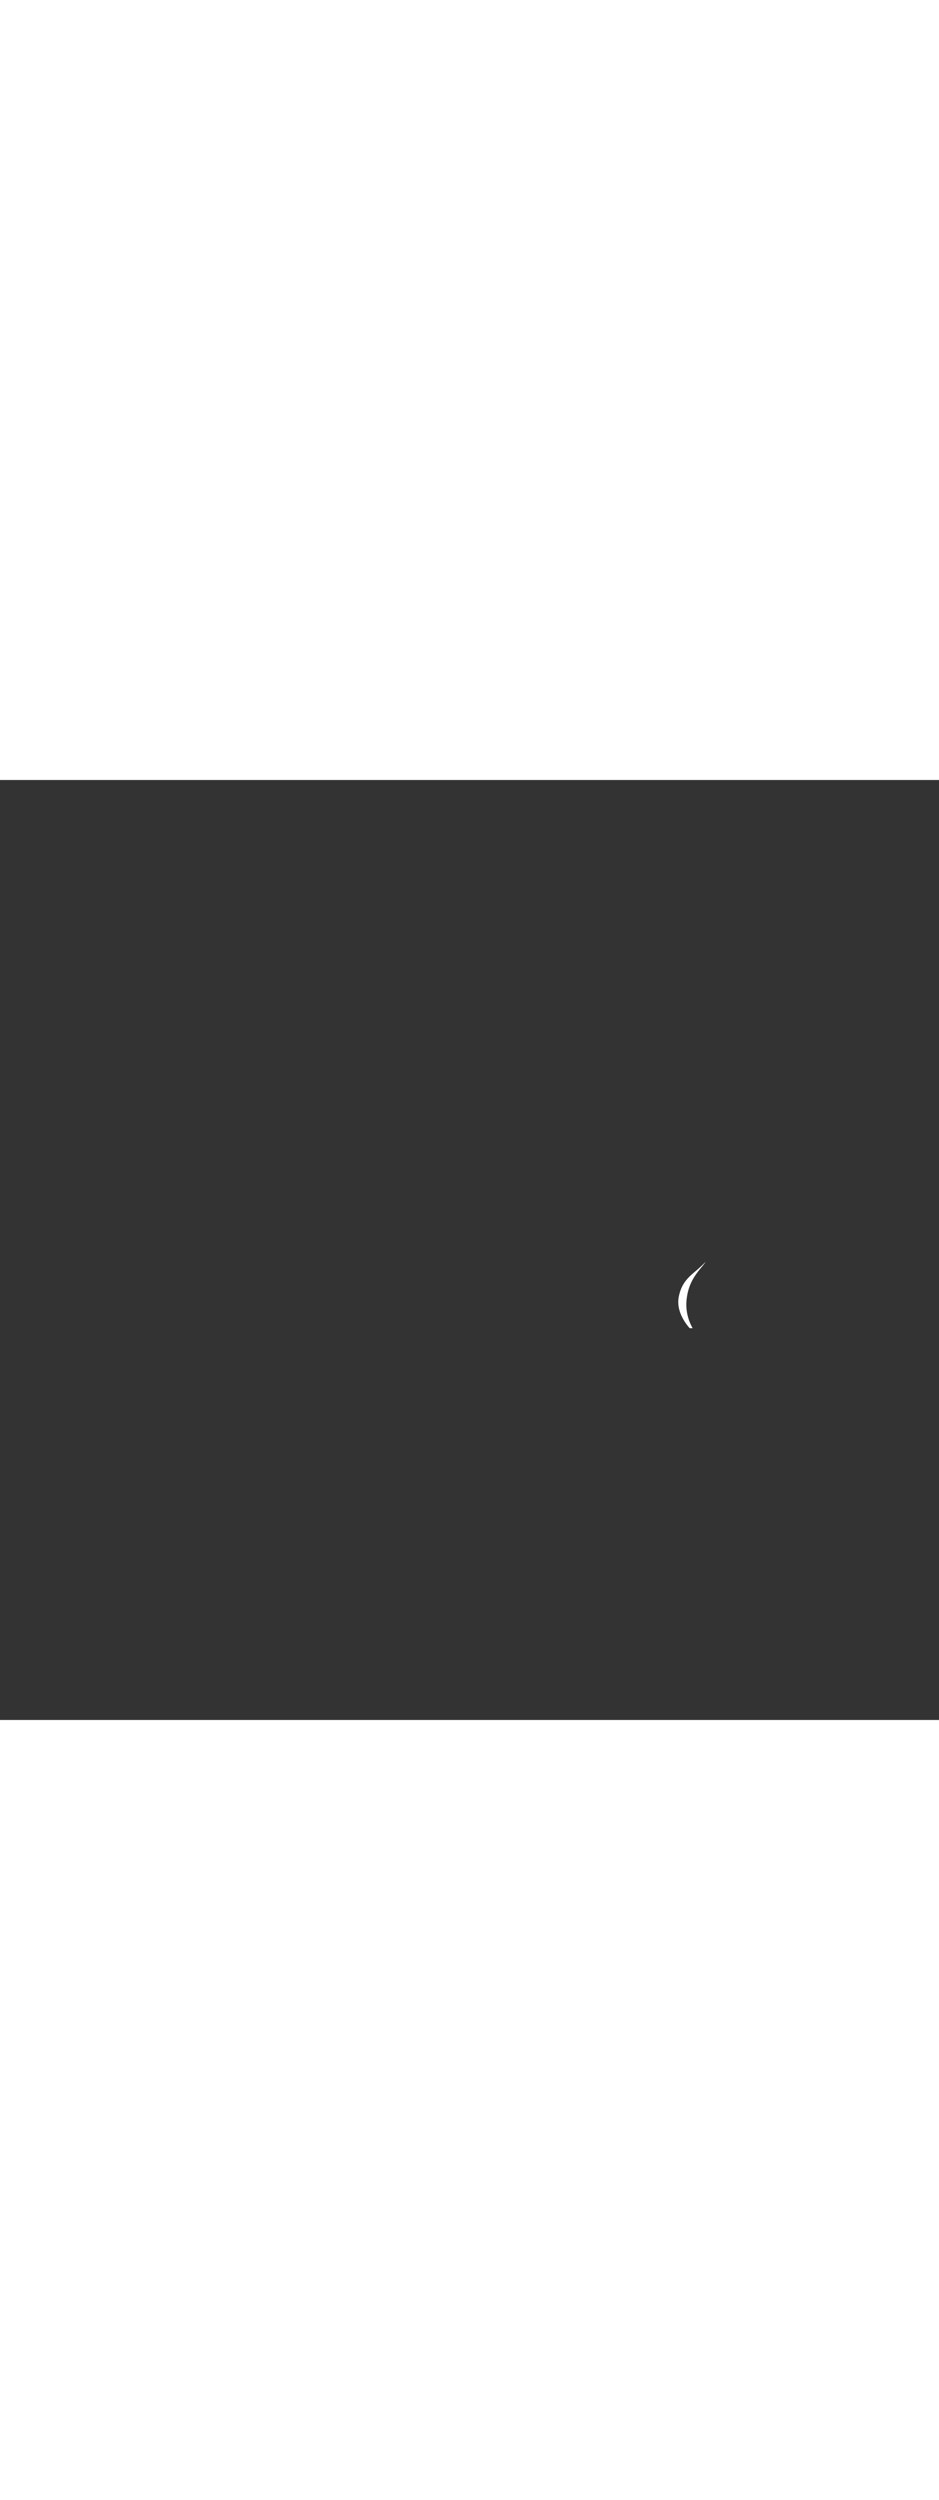 <?xml version='1.0' encoding='utf-8'?>
<svg xmlns:svg="http://www.w3.org/2000/svg" version="1.1" id="Layer_1" x="0px" y="0px" viewBox="0 0 500 500" style="width: 188px;" xml:space="preserve" data-imageid="moscow-46" imageName="Moscow" class="illustrations_image"><rect x="0" y="0" width="500" height="500" fill="#333333" stroke="none"/><svg:style type="text/css">
	.st0_moscow-46{fill:#FFFFFF;}
	.st1_moscow-46{fill:#231F20;}
	.st2_moscow-46{fill:#68E1FD;}
	.st3_moscow-46{fill:#D1D3D4;}
</svg:style><svg:path class="st0_moscow-46" d="M 365.553 276.854 L 365.568 276.688 L 365.568 276.684 L 365.585 276.518 L 365.585 276.514 L 365.603 276.347 L 365.603 276.348 L 365.603 276.345 L 365.631 276.091 L 365.632 276.088 L 365.661 275.837 L 365.662 275.833 L 365.693 275.584 L 365.694 275.58 L 365.727 275.334 L 365.728 275.33 L 365.762 275.085 L 365.763 275.082 L 365.799 274.84 L 365.8 274.836 L 365.838 274.596 L 365.839 274.592 L 365.878 274.354 L 365.879 274.35 L 365.92 274.115 L 365.921 274.111 L 365.963 273.878 L 365.964 273.874 L 366.008 273.643 L 366.009 273.639 L 366.055 273.409 L 366.055 273.406 L 366.103 273.179 L 366.103 273.175 L 366.152 272.95 L 366.153 272.946 L 366.203 272.723 L 366.204 272.719 L 366.255 272.498 L 366.256 272.494 L 366.309 272.275 L 366.31 272.271 L 366.364 272.054 L 366.365 272.051 L 366.421 271.836 L 366.422 271.832 L 366.479 271.619 L 366.48 271.615 L 366.538 271.404 L 366.539 271.4 L 366.599 271.191 L 366.6 271.187 L 366.661 270.98 L 366.662 270.976 L 366.724 270.771 L 366.725 270.767 L 366.789 270.563 L 366.79 270.559 L 366.854 270.358 L 366.856 270.354 L 366.921 270.154 L 366.923 270.15 L 366.989 269.952 L 366.991 269.948 L 367.059 269.752 L 367.06 269.748 L 367.129 269.554 L 367.131 269.55 L 367.201 269.357 L 367.203 269.354 L 367.274 269.162 L 367.275 269.159 L 367.348 268.969 L 367.349 268.966 L 367.423 268.778 L 367.424 268.774 L 367.499 268.588 L 367.5 268.585 L 367.576 268.4 L 367.578 268.397 L 367.654 268.214 L 367.656 268.21 L 367.733 268.029 L 367.735 268.025 L 367.814 267.846 L 367.815 267.842 L 367.895 267.664 L 367.896 267.661 L 367.977 267.484 L 367.978 267.481 L 368.06 267.306 L 368.061 267.302 L 368.143 267.129 L 368.145 267.126 L 368.228 266.953 L 368.23 266.95 L 368.314 266.78 L 368.315 266.776 L 368.4 266.607 L 368.402 266.604 L 368.487 266.436 L 368.489 266.433 L 368.575 266.267 L 368.577 266.263 L 368.664 266.098 L 368.666 266.095 L 368.754 265.932 L 368.755 265.929 L 368.844 265.766 L 368.845 265.763 L 368.935 265.603 L 368.936 265.6 L 369.026 265.44 L 369.028 265.437 L 369.119 265.279 L 369.12 265.276 L 369.212 265.119 L 369.213 265.116 L 369.305 264.96 L 369.307 264.957 L 369.399 264.803 L 369.401 264.8 L 369.494 264.646 L 369.496 264.644 L 369.589 264.491 L 369.591 264.489 L 369.685 264.338 L 369.687 264.335 L 369.781 264.185 L 369.783 264.183 L 369.878 264.034 L 369.88 264.031 L 369.976 263.884 L 369.977 263.881 L 370.073 263.735 L 370.075 263.732 L 370.171 263.587 L 370.173 263.584 L 370.27 263.44 L 370.272 263.438 L 370.369 263.294 L 370.37 263.292 L 370.468 263.149 L 370.47 263.147 L 370.568 263.006 L 370.569 263.004 L 370.668 262.863 L 370.669 262.861 L 370.768 262.721 L 370.77 262.719 L 370.869 262.581 L 370.87 262.579 L 370.97 262.441 L 370.971 262.439 L 371.071 262.302 L 371.072 262.301 L 371.172 262.164 L 371.173 262.163 L 371.274 262.027 L 371.275 262.026 L 371.375 261.891 L 371.376 261.89 L 371.477 261.756 L 371.478 261.755 L 371.579 261.622 L 371.58 261.62 L 371.681 261.488 L 371.682 261.487 L 371.783 261.356 L 371.784 261.354 L 371.886 261.224 L 371.887 261.222 L 371.988 261.092 L 371.989 261.091 L 372.09 260.962 L 372.091 260.961 L 372.193 260.832 L 372.193 260.831 L 372.295 260.703 L 372.296 260.702 L 372.397 260.575 L 372.398 260.574 L 372.499 260.447 L 372.5 260.447 L 372.601 260.32 L 372.602 260.32 L 372.704 260.194 L 372.704 260.193 L 372.805 260.068 L 372.806 260.068 L 372.907 259.943 L 372.908 259.943 L 373.009 259.819 L 373.009 259.818 L 373.11 259.694 L 373.111 259.694 L 373.212 259.571 L 373.313 259.448 L 373.413 259.325 L 373.514 259.203 L 373.614 259.082 L 373.616 259.08 L 373.646 259.044 L 373.676 259.007 L 373.706 258.971 L 373.736 258.935 L 373.766 258.899 L 373.796 258.863 L 373.826 258.827 L 373.856 258.792 L 373.885 258.756 L 373.915 258.72 L 373.944 258.685 L 373.974 258.649 L 374.003 258.614 L 374.032 258.578 L 374.061 258.543 L 374.09 258.507 L 374.119 258.472 L 374.148 258.437 L 374.177 258.402 L 374.206 258.367 L 374.235 258.332 L 374.263 258.297 L 374.292 258.262 L 374.32 258.227 L 374.349 258.192 L 374.377 258.157 L 374.405 258.122 L 374.433 258.087 L 374.461 258.053 L 374.489 258.018 L 374.517 257.983 L 374.545 257.949 L 374.572 257.914 L 374.6 257.879 L 374.627 257.845 L 374.655 257.81 L 374.682 257.776 L 374.709 257.742 L 374.736 257.707 L 374.763 257.673 L 374.79 257.638 L 374.817 257.604 L 374.843 257.57 L 374.87 257.535 L 374.897 257.501 L 374.923 257.467 L 374.949 257.433 L 374.975 257.399 L 375.002 257.364 L 375.028 257.33 L 375.053 257.296 L 375.079 257.262 L 375.105 257.228 L 375.131 257.194 L 375.156 257.159 L 375.181 257.125 L 375.207 257.091 L 375.232 257.057 L 375.257 257.023 L 375.282 256.989 L 375.307 256.955 L 375.332 256.921 L 375.356 256.887 L 375.381 256.852 L 375.405 256.818 L 375.43 256.784 L 375.454 256.75 L 375.478 256.716 L 375.502 256.682 L 375.526 256.648 L 375.55 256.614 L 375.573 256.579 L 375.597 256.545 L 375.62 256.511 L 375.644 256.477 L 375.667 256.443 L 375.69 256.408 L 375.713 256.374 L 375.736 256.34 L 375.759 256.305 L 375.781 256.271 L 375.801 256.241 L 375.751 256.292 L 375.75 256.292 L 375.692 256.352 L 375.691 256.352 L 375.633 256.411 L 375.632 256.412 L 375.573 256.471 L 375.573 256.471 L 375.514 256.53 L 375.514 256.531 L 375.455 256.59 L 375.454 256.59 L 375.395 256.649 L 375.395 256.65 L 375.336 256.709 L 375.335 256.709 L 375.276 256.768 L 375.276 256.769 L 375.216 256.828 L 375.216 256.828 L 375.157 256.887 L 375.156 256.887 L 375.097 256.946 L 375.097 256.946 L 375.037 257.005 L 375.037 257.005 L 374.977 257.064 L 374.977 257.064 L 374.917 257.123 L 374.917 257.123 L 374.857 257.182 L 374.857 257.182 L 374.797 257.241 L 374.797 257.241 L 374.737 257.3 L 374.737 257.3 L 374.677 257.358 L 374.677 257.359 L 374.617 257.417 L 374.616 257.417 L 374.556 257.476 L 374.556 257.476 L 374.496 257.534 L 374.496 257.535 L 374.436 257.593 L 374.435 257.593 L 374.375 257.651 L 374.375 257.651 L 374.315 257.709 L 374.314 257.71 L 374.254 257.768 L 374.254 257.768 L 374.193 257.826 L 374.193 257.826 L 374.133 257.884 L 374.132 257.885 L 374.072 257.942 L 374.071 257.943 L 374.011 258 L 374.011 258.001 L 373.95 258.058 L 373.95 258.059 L 373.889 258.116 L 373.889 258.117 L 373.828 258.174 L 373.828 258.175 L 373.767 258.232 L 373.767 258.232 L 373.706 258.29 L 373.705 258.29 L 373.645 258.347 L 373.644 258.348 L 373.583 258.405 L 373.583 258.405 L 373.522 258.463 L 373.522 258.463 L 373.46 258.52 L 373.46 258.52 L 373.399 258.578 L 373.399 258.578 L 373.337 258.635 L 373.337 258.635 L 373.276 258.692 L 373.275 258.693 L 373.214 258.749 L 373.214 258.75 L 373.152 258.807 L 373.152 258.807 L 373.091 258.864 L 373.09 258.864 L 373.029 258.921 L 373.028 258.921 L 372.967 258.978 L 372.967 258.978 L 372.905 259.035 L 372.905 259.035 L 372.843 259.092 L 372.843 259.092 L 372.781 259.149 L 372.78 259.149 L 372.719 259.205 L 372.718 259.206 L 372.657 259.262 L 372.656 259.262 L 372.594 259.319 L 372.594 259.319 L 372.532 259.375 L 372.532 259.376 L 372.47 259.432 L 372.469 259.432 L 372.407 259.488 L 372.407 259.489 L 372.345 259.545 L 372.344 259.545 L 372.282 259.601 L 372.282 259.601 L 372.219 259.657 L 372.219 259.658 L 372.157 259.713 L 372.156 259.714 L 372.094 259.77 L 372.093 259.77 L 372.031 259.826 L 372.031 259.826 L 371.968 259.882 L 371.968 259.882 L 371.905 259.938 L 371.905 259.938 L 371.842 259.993 L 371.842 259.994 L 371.779 260.049 L 371.779 260.05 L 371.716 260.105 L 371.716 260.105 L 371.653 260.161 L 371.652 260.161 L 371.589 260.216 L 371.589 260.217 L 371.526 260.272 L 371.526 260.272 L 371.463 260.328 L 371.462 260.328 L 371.399 260.383 L 371.399 260.383 L 371.336 260.438 L 371.335 260.439 L 371.272 260.494 L 371.272 260.494 L 371.209 260.549 L 371.208 260.549 L 371.145 260.604 L 371.145 260.605 L 371.081 260.659 L 371.081 260.66 L 371.017 260.715 L 371.017 260.715 L 370.954 260.77 L 370.953 260.77 L 370.89 260.825 L 370.889 260.825 L 370.826 260.879 L 370.821 260.883 L 370.691 260.992 L 370.561 261.101 L 370.432 261.209 L 370.304 261.317 L 370.176 261.425 L 370.048 261.533 L 369.921 261.641 L 369.794 261.748 L 369.668 261.856 L 369.542 261.963 L 369.417 262.07 L 369.292 262.178 L 369.168 262.285 L 369.045 262.393 L 368.922 262.5 L 368.8 262.608 L 368.678 262.715 L 368.557 262.823 L 368.436 262.931 L 368.316 263.04 L 368.197 263.148 L 368.078 263.257 L 367.96 263.366 L 367.843 263.475 L 367.726 263.585 L 367.61 263.695 L 367.495 263.806 L 367.38 263.917 L 367.266 264.028 L 367.153 264.14 L 367.04 264.252 L 366.929 264.365 L 366.817 264.478 L 366.707 264.592 L 366.597 264.707 L 366.489 264.822 L 366.381 264.938 L 366.273 265.055 L 366.167 265.172 L 366.061 265.29 L 365.956 265.409 L 365.852 265.529 L 365.748 265.649 L 365.646 265.771 L 365.544 265.893 L 365.443 266.016 L 365.343 266.14 L 365.244 266.265 L 365.146 266.391 L 365.048 266.518 L 364.951 266.646 L 364.856 266.775 L 364.761 266.906 L 364.667 267.037 L 364.574 267.17 L 364.482 267.303 L 364.39 267.438 L 364.3 267.575 L 364.211 267.712 L 364.122 267.851 L 364.034 267.991 L 363.948 268.133 L 363.862 268.276 L 363.778 268.42 L 363.694 268.566 L 363.611 268.713 L 363.529 268.862 L 363.449 269.012 L 363.369 269.164 L 363.29 269.318 L 363.213 269.473 L 363.136 269.63 L 363.06 269.788 L 362.986 269.949 L 362.912 270.111 L 362.84 270.274 L 362.768 270.44 L 362.698 270.607 L 362.629 270.777 L 362.561 270.948 L 362.494 271.121 L 362.428 271.296 L 362.363 271.473 L 362.3 271.653 L 362.237 271.834 L 362.176 272.017 L 362.116 272.202 L 362.057 272.39 L 361.999 272.58 L 361.943 272.771 L 361.887 272.966 L 361.833 273.162 L 361.78 273.361 L 361.729 273.562 L 361.678 273.765 L 361.629 273.97 L 361.581 274.179 L 361.535 274.389 L 361.489 274.603 L 361.441 274.836 L 361.397 275.067 L 361.358 275.297 L 361.322 275.526 L 361.29 275.754 L 361.262 275.982 L 361.237 276.209 L 361.216 276.436 L 361.199 276.661 L 361.185 276.886 L 361.175 277.111 L 361.169 277.334 L 361.166 277.557 L 361.166 277.779 L 361.169 278 L 361.176 278.22 L 361.185 278.44 L 361.198 278.658 L 361.214 278.876 L 361.233 279.093 L 361.255 279.309 L 361.28 279.524 L 361.307 279.738 L 361.338 279.951 L 361.371 280.163 L 361.407 280.374 L 361.445 280.585 L 361.486 280.794 L 361.53 281.002 L 361.576 281.209 L 361.624 281.415 L 361.675 281.62 L 361.728 281.823 L 361.783 282.026 L 361.84 282.227 L 361.9 282.427 L 361.961 282.626 L 362.025 282.824 L 362.09 283.021 L 362.157 283.216 L 362.226 283.41 L 362.297 283.603 L 362.37 283.794 L 362.444 283.984 L 362.52 284.173 L 362.598 284.36 L 362.676 284.546 L 362.757 284.731 L 362.838 284.914 L 362.921 285.095 L 363.006 285.275 L 363.091 285.454 L 363.178 285.631 L 363.265 285.806 L 363.354 285.98 L 363.444 286.153 L 363.534 286.323 L 363.626 286.492 L 363.718 286.66 L 363.811 286.826 L 363.904 286.99 L 363.998 287.152 L 364.093 287.313 L 364.188 287.471 L 364.284 287.628 L 364.38 287.784 L 364.476 287.937 L 364.573 288.089 L 364.67 288.239 L 364.767 288.386 L 364.864 288.532 L 364.961 288.676 L 365.058 288.819 L 365.155 288.959 L 365.251 289.097 L 365.348 289.233 L 365.444 289.367 L 365.54 289.499 L 365.636 289.629 L 365.731 289.757 L 365.825 289.883 L 365.919 290.007 L 366.013 290.129 L 366.105 290.248 L 366.197 290.365 L 366.288 290.481 L 366.379 290.593 L 366.468 290.704 L 366.556 290.812 L 366.644 290.918 L 366.73 291.022 L 366.815 291.124 L 366.899 291.223 L 366.981 291.319 L 367.063 291.414 L 367.142 291.506 L 367.221 291.595 L 367.225 291.6 L 368.822 291.6 L 368.756 291.484 L 368.754 291.481 L 368.673 291.336 L 368.671 291.333 L 368.591 291.187 L 368.589 291.184 L 368.51 291.038 L 368.508 291.035 L 368.43 290.888 L 368.428 290.885 L 368.351 290.738 L 368.349 290.735 L 368.273 290.587 L 368.271 290.584 L 368.196 290.436 L 368.194 290.433 L 368.12 290.284 L 368.118 290.281 L 368.045 290.132 L 368.043 290.13 L 367.971 289.98 L 367.969 289.977 L 367.898 289.827 L 367.896 289.824 L 367.826 289.674 L 367.825 289.671 L 367.755 289.521 L 367.754 289.518 L 367.685 289.366 L 367.684 289.364 L 367.617 289.212 L 367.615 289.209 L 367.549 289.057 L 367.548 289.054 L 367.482 288.902 L 367.481 288.899 L 367.417 288.746 L 367.415 288.743 L 367.352 288.591 L 367.351 288.587 L 367.288 288.434 L 367.287 288.431 L 367.226 288.277 L 367.225 288.274 L 367.164 288.12 L 367.163 288.117 L 367.104 287.963 L 367.103 287.96 L 367.045 287.805 L 367.044 287.802 L 366.986 287.647 L 366.985 287.644 L 366.929 287.488 L 366.928 287.485 L 366.873 287.33 L 366.872 287.327 L 366.818 287.17 L 366.817 287.167 L 366.764 287.011 L 366.763 287.008 L 366.711 286.851 L 366.71 286.848 L 366.659 286.691 L 366.658 286.688 L 366.608 286.531 L 366.607 286.527 L 366.558 286.37 L 366.557 286.367 L 366.51 286.209 L 366.509 286.206 L 366.462 286.047 L 366.461 286.044 L 366.415 285.886 L 366.415 285.882 L 366.37 285.724 L 366.369 285.72 L 366.326 285.561 L 366.325 285.558 L 366.282 285.399 L 366.281 285.396 L 366.24 285.236 L 366.239 285.233 L 366.199 285.073 L 366.198 285.07 L 366.159 284.91 L 366.158 284.906 L 366.12 284.746 L 366.119 284.743 L 366.082 284.582 L 366.081 284.579 L 366.045 284.418 L 366.044 284.415 L 366.009 284.254 L 366.009 284.251 L 365.975 284.089 L 365.974 284.086 L 365.941 283.924 L 365.941 283.921 L 365.909 283.759 L 365.908 283.756 L 365.878 283.594 L 365.877 283.591 L 365.847 283.429 L 365.847 283.425 L 365.818 283.263 L 365.818 283.26 L 365.79 283.097 L 365.79 283.094 L 365.764 282.931 L 365.763 282.928 L 365.738 282.765 L 365.737 282.761 L 365.713 282.598 L 365.713 282.595 L 365.69 282.431 L 365.689 282.428 L 365.667 282.264 L 365.667 282.261 L 365.646 282.097 L 365.646 282.094 L 365.626 281.93 L 365.625 281.927 L 365.607 281.763 L 365.606 281.759 L 365.589 281.595 L 365.589 281.592 L 365.572 281.427 L 365.572 281.424 L 365.556 281.26 L 365.556 281.256 L 365.542 281.092 L 365.542 281.088 L 365.529 280.923 L 365.528 280.92 L 365.516 280.755 L 365.516 280.752 L 365.505 280.587 L 365.505 280.583 L 365.495 280.418 L 365.495 280.415 L 365.486 280.249 L 365.486 280.246 L 365.479 280.081 L 365.479 280.077 L 365.472 279.912 L 365.472 279.908 L 365.467 279.743 L 365.467 279.739 L 365.463 279.574 L 365.462 279.57 L 365.459 279.404 L 365.459 279.401 L 365.457 279.235 L 365.457 279.232 L 365.457 279.066 L 365.457 279.062 L 365.457 278.896 L 365.457 278.893 L 365.459 278.727 L 365.459 278.723 L 365.461 278.557 L 365.461 278.553 L 365.465 278.387 L 365.465 278.384 L 365.47 278.217 L 365.47 278.214 L 365.476 278.048 L 365.476 278.044 L 365.484 277.878 L 365.484 277.874 L 365.492 277.708 L 365.492 277.704 L 365.502 277.538 L 365.502 277.534 L 365.513 277.368 L 365.513 277.364 L 365.525 277.198 L 365.525 277.194 L 365.538 277.028 L 365.538 277.024 L 365.552 276.858 L 365.553 276.854 Z" id="element_266" /></svg>